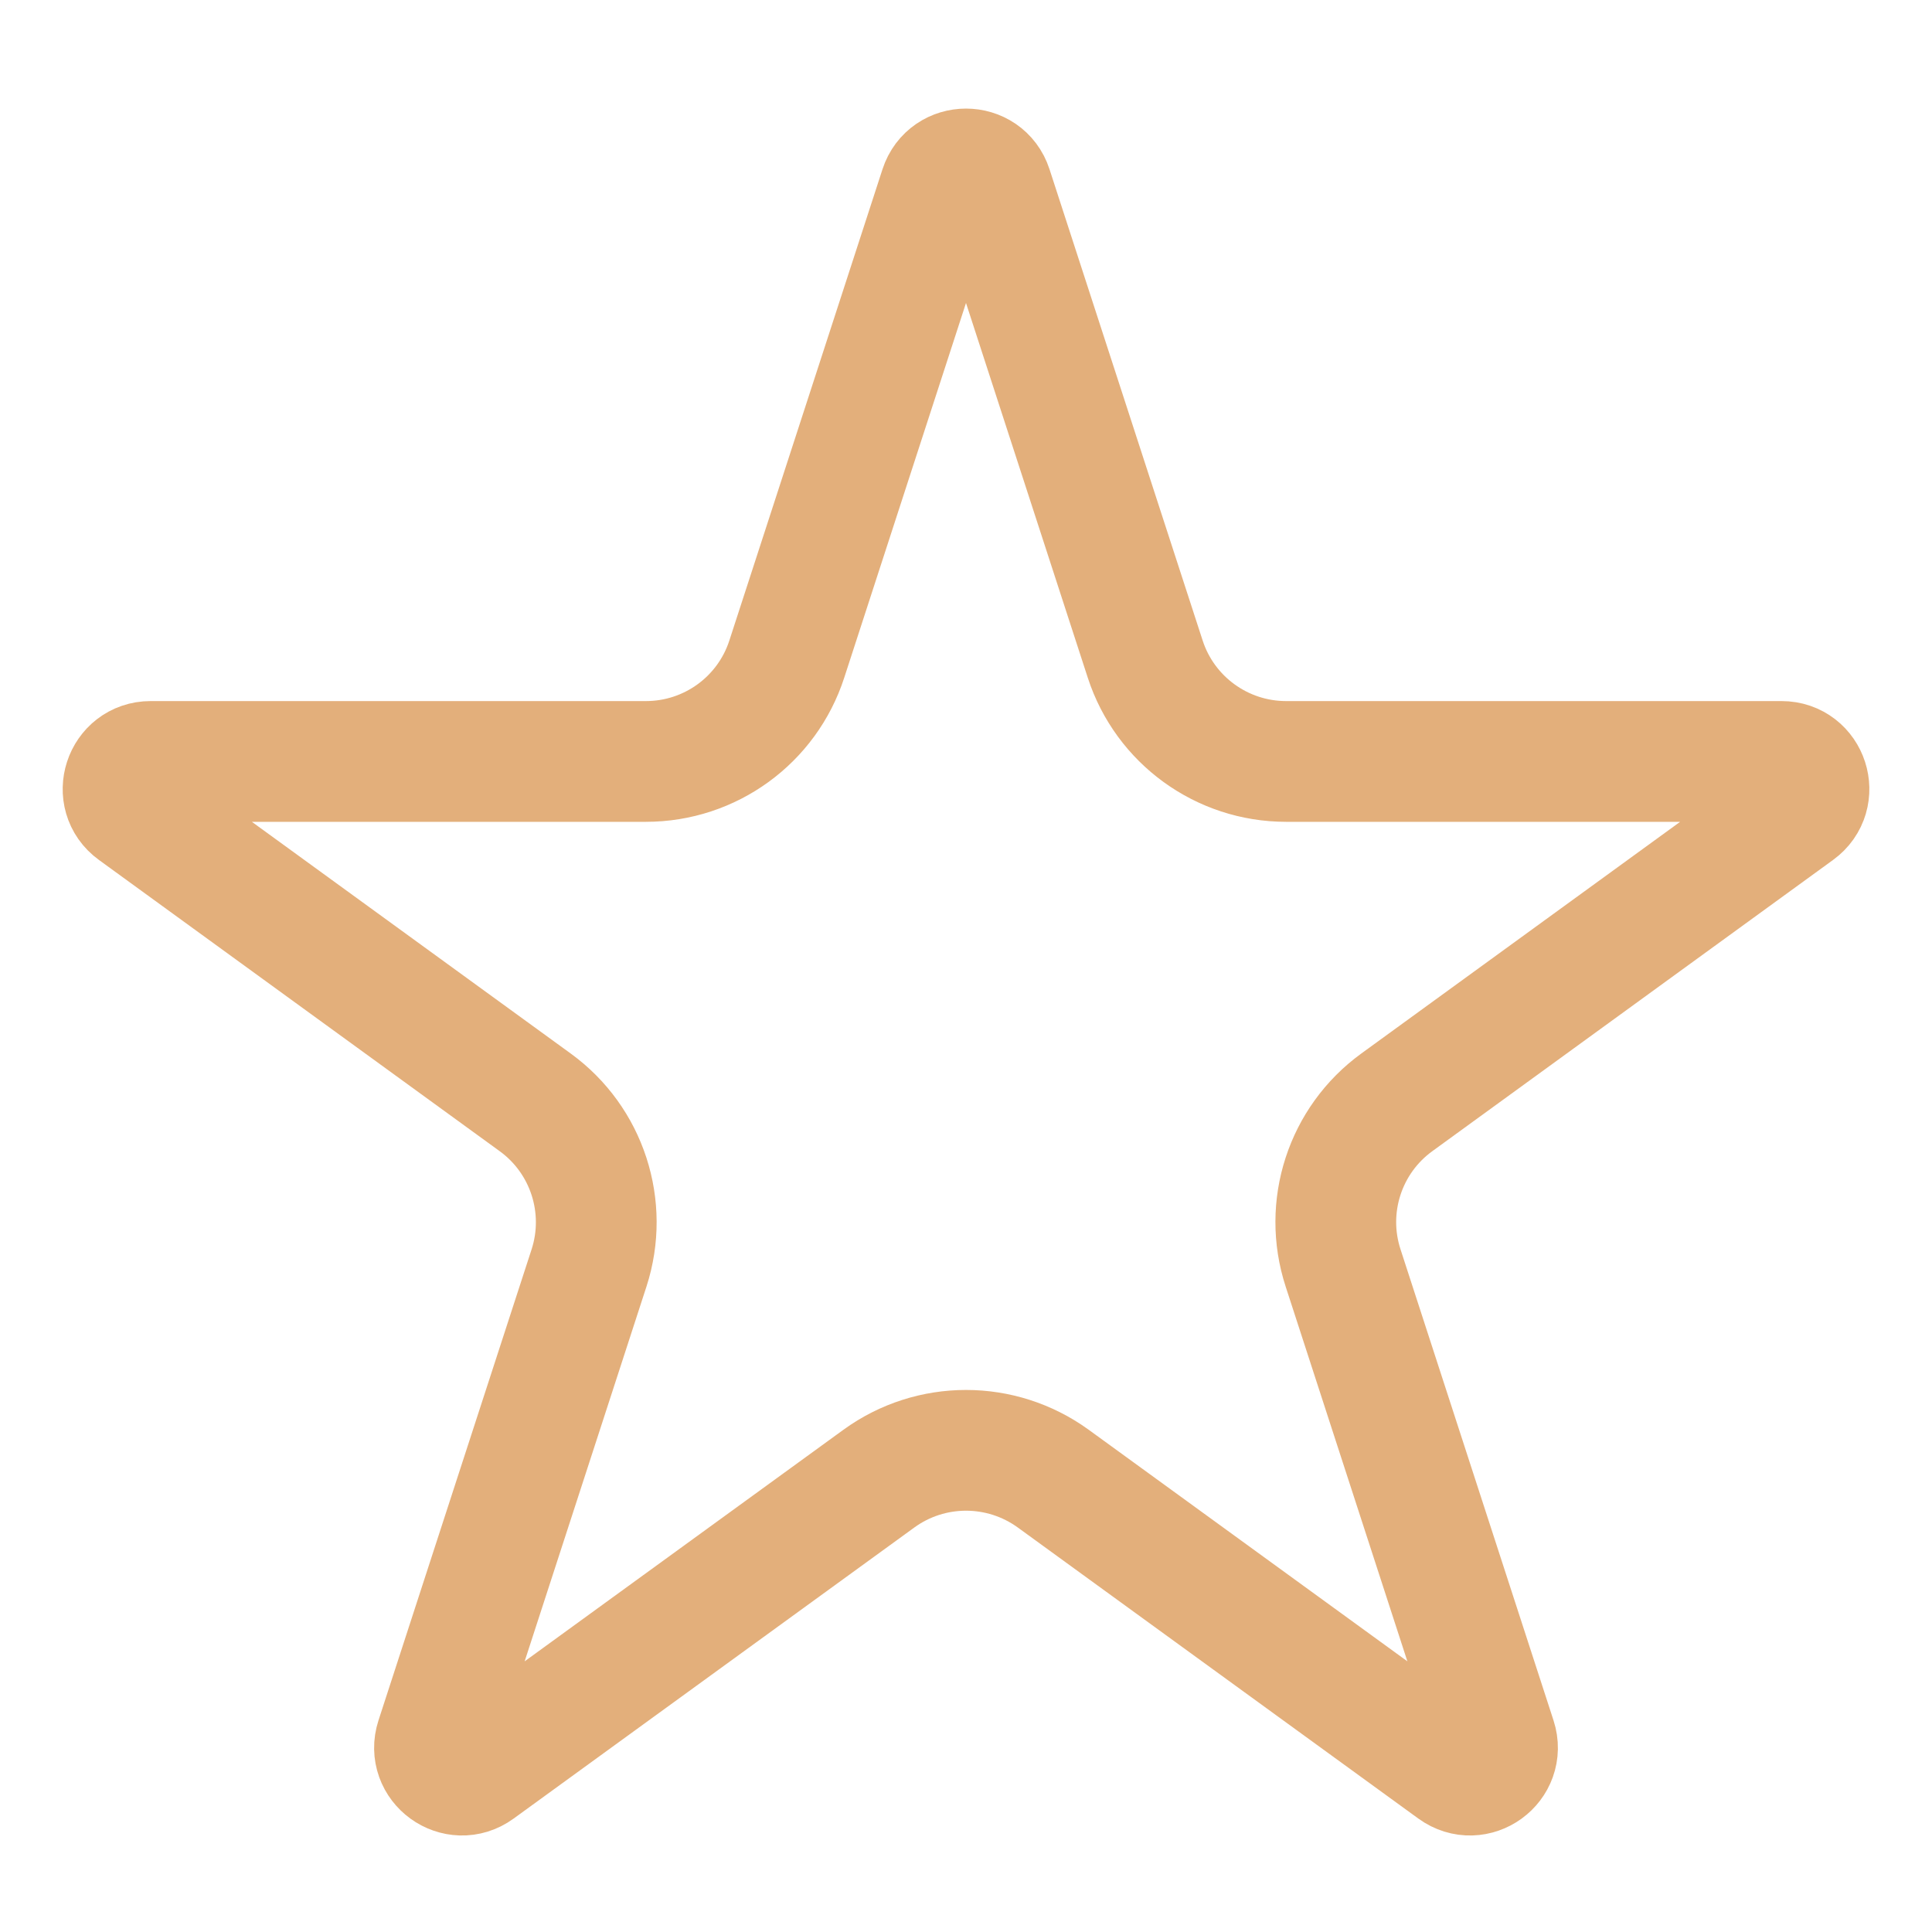 <svg width="16" height="16" viewBox="0 0 16 16" fill="none" xmlns="http://www.w3.org/2000/svg">
<path d="M7.784 1.556C7.852 1.347 8.148 1.347 8.216 1.556L9.484 5.458C9.648 5.964 10.12 6.306 10.651 6.306H14.754C14.974 6.306 15.065 6.588 14.887 6.717L11.568 9.129C11.138 9.441 10.958 9.995 11.123 10.501L12.39 14.402C12.458 14.612 12.219 14.786 12.04 14.656L8.722 12.245C8.291 11.933 7.709 11.933 7.279 12.245L3.96 14.656C3.782 14.786 3.542 14.612 3.61 14.402L4.878 10.501C5.042 9.995 4.862 9.441 4.432 9.129L1.113 6.717C0.935 6.588 1.027 6.306 1.247 6.306H5.349C5.881 6.306 6.352 5.964 6.516 5.458L7.784 1.556Z" stroke="#E3AF7B"/>
</svg>
